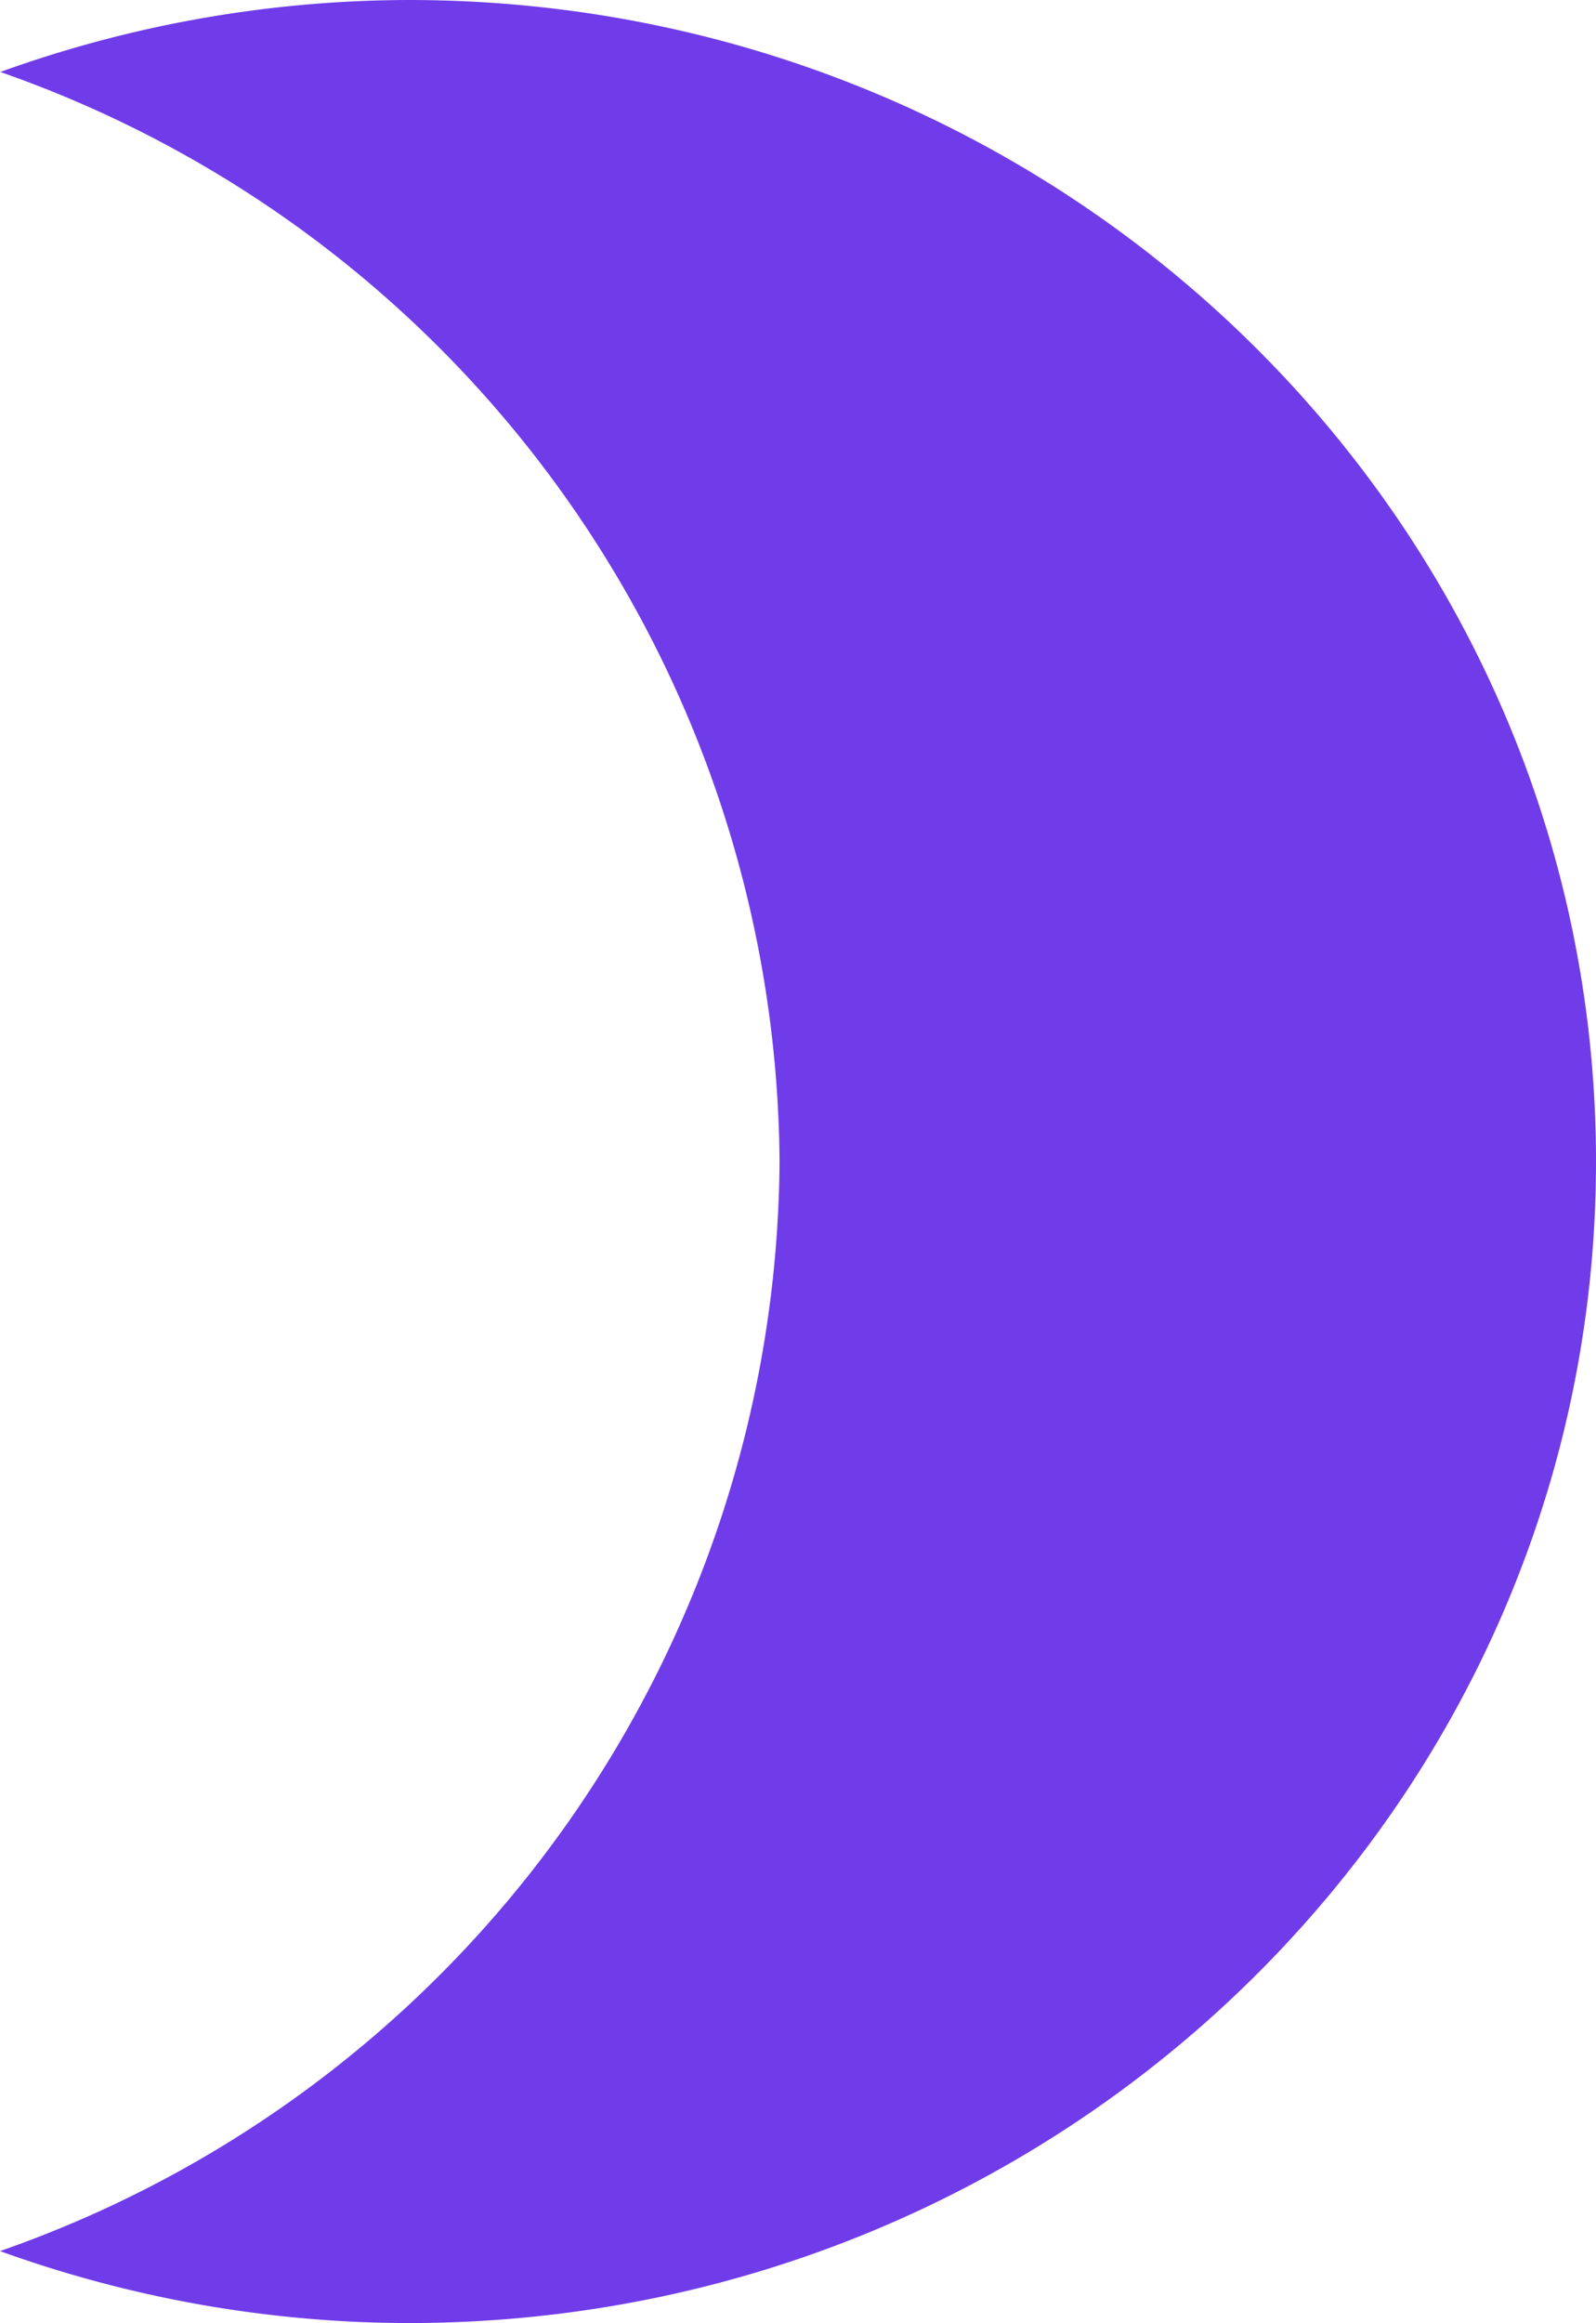 <svg xmlns="http://www.w3.org/2000/svg" width="32" height="46.541" viewBox="0 0 32 46.541"><path d="M242.63,121.171a23.291,23.291,0,0,0-15.624-21.829,24.258,24.258,0,0,1,8.185-1.442c13.15,0,23.809,10.424,23.809,23.271s-10.659,23.271-23.815,23.271A24.233,24.233,0,0,1,227,143a23.278,23.278,0,0,0,15.63-21.829Z" transform="translate(-227 -97.9)" fill="#703ce9"/></svg>